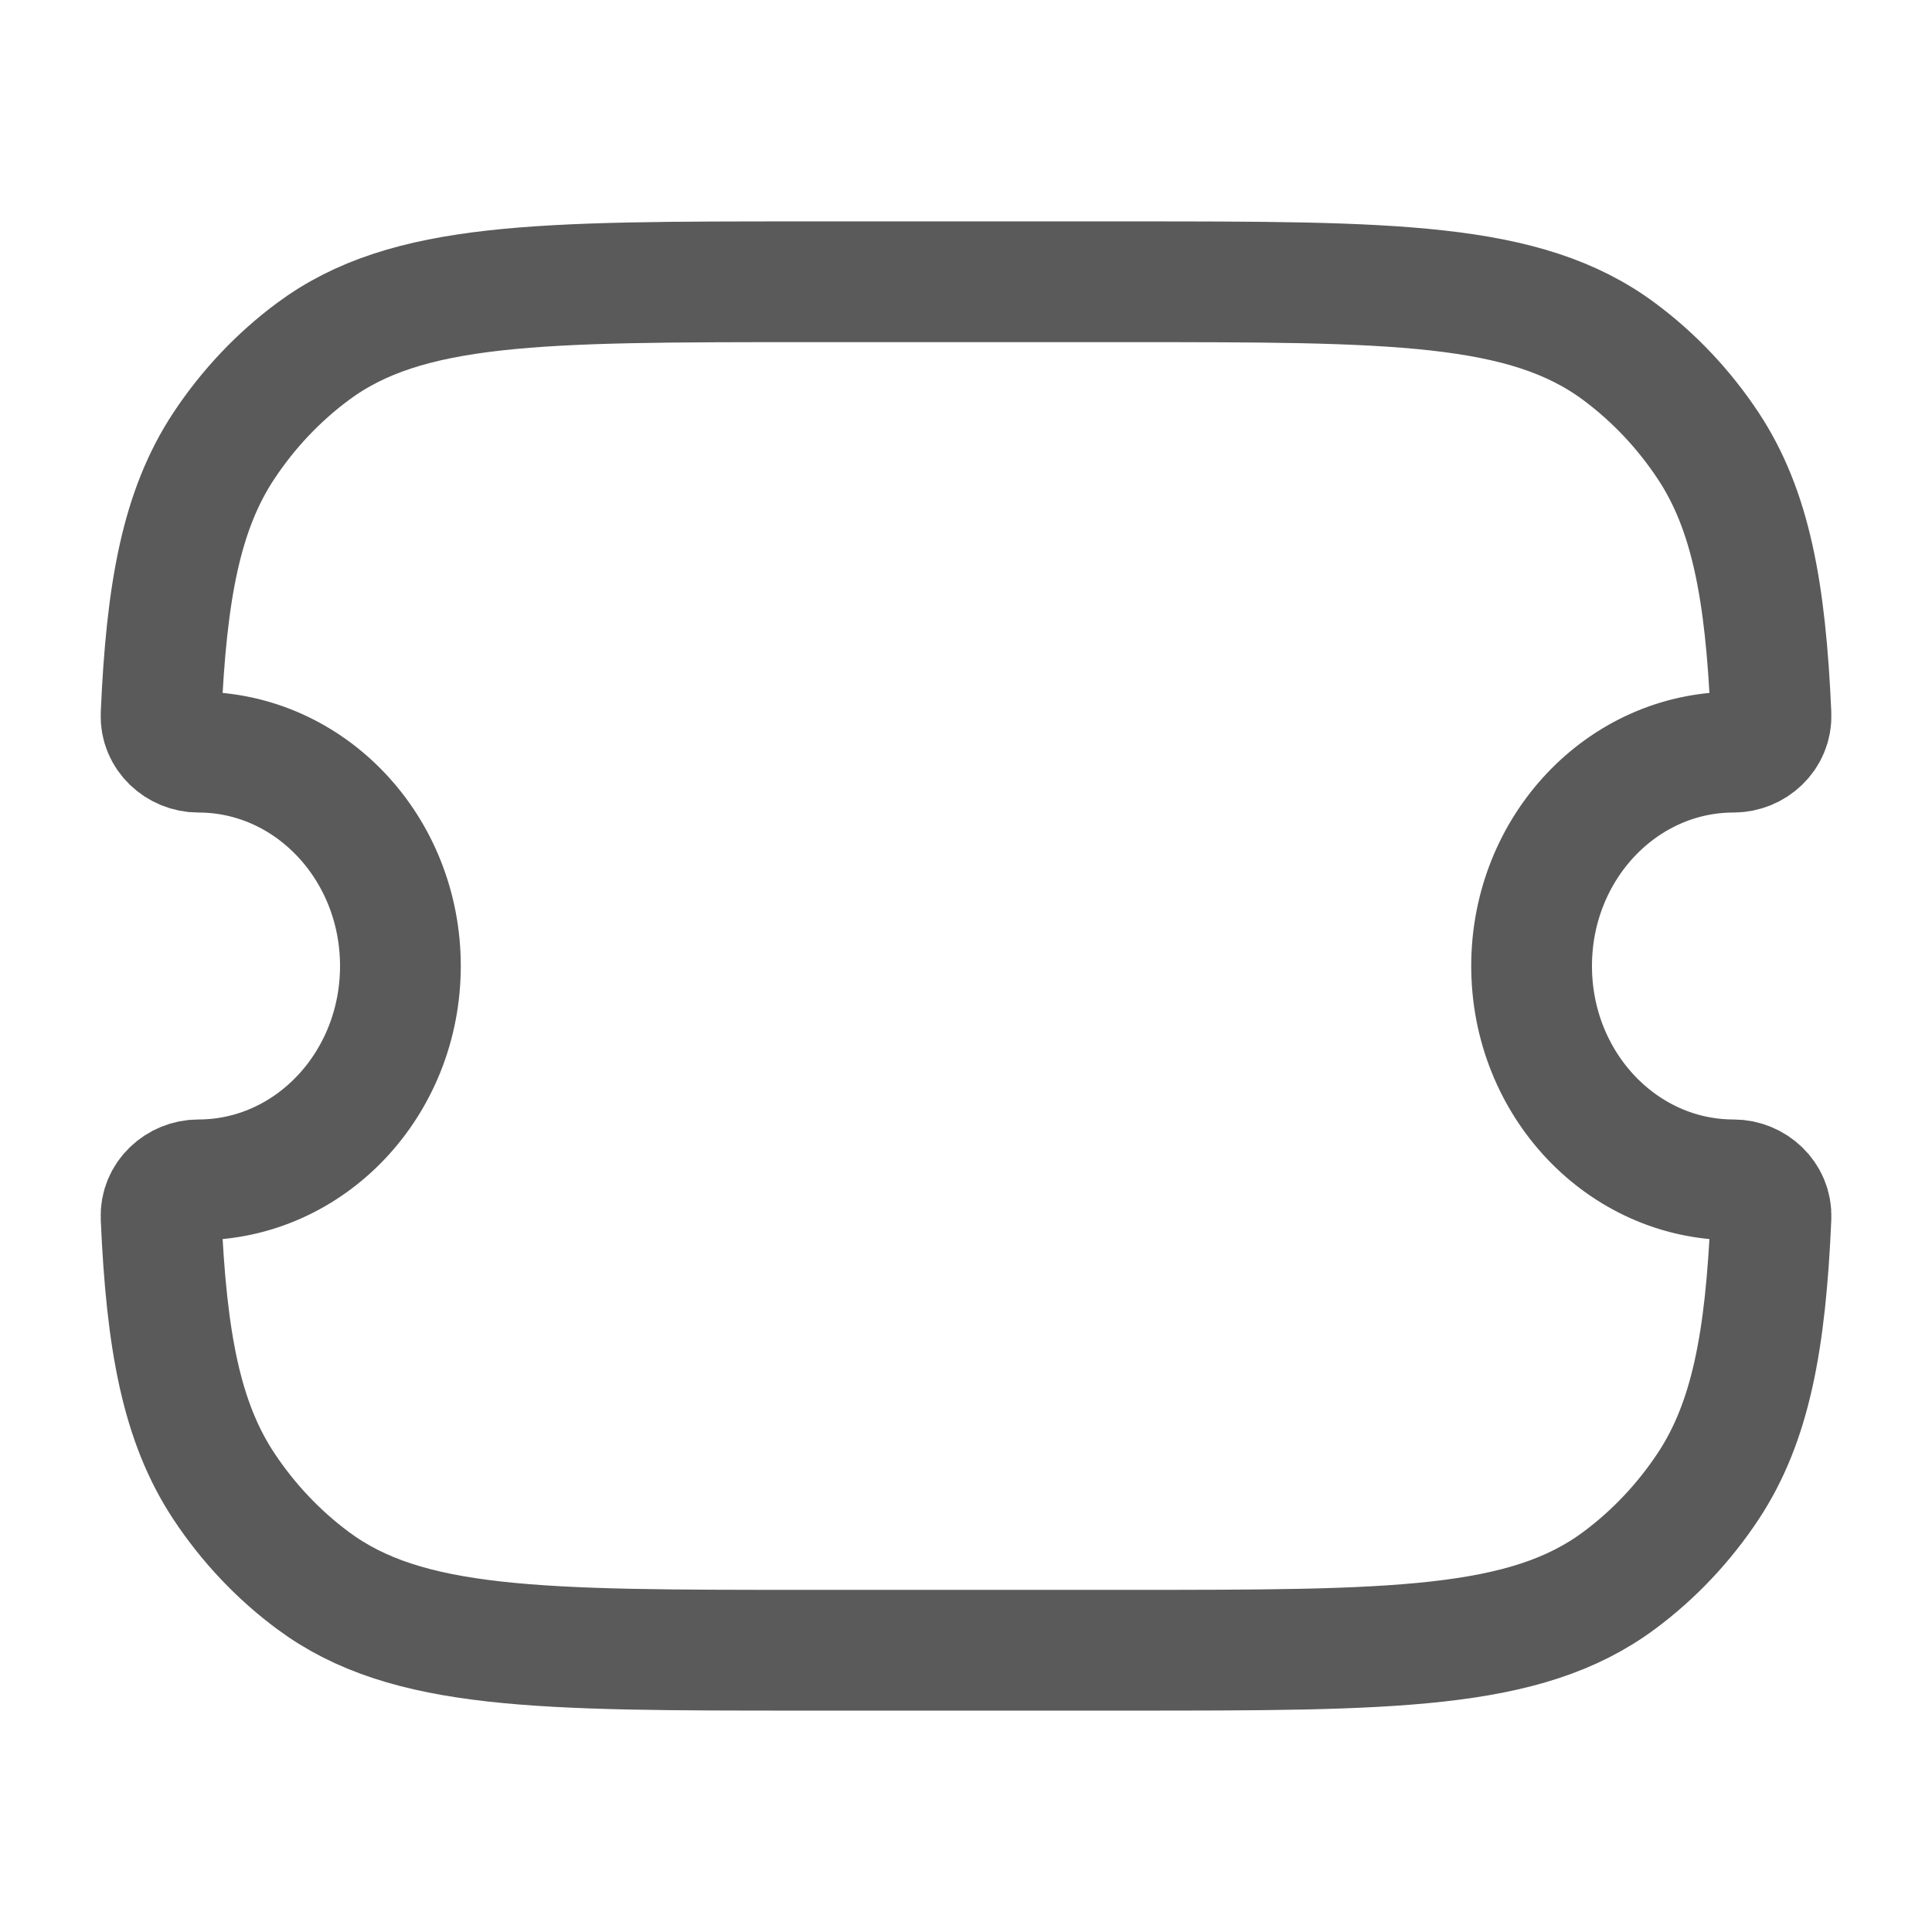 <svg width="32" height="32" viewBox="0 0 32 32" fill="none" xmlns="http://www.w3.org/2000/svg">
<path d="M3.286 12.458C2.955 12.458 2.652 12.19 2.668 11.839C2.757 9.783 3.007 8.444 3.707 7.385C4.11 6.776 4.611 6.246 5.186 5.82C6.741 4.667 8.936 4.667 13.324 4.667H18.677C23.065 4.667 25.259 4.667 26.815 5.82C27.39 6.246 27.891 6.776 28.294 7.385C28.994 8.444 29.244 9.782 29.333 11.838C29.348 12.19 29.046 12.458 28.714 12.458C26.866 12.458 25.368 14.044 25.368 16C25.368 17.956 26.866 19.542 28.714 19.542C29.046 19.542 29.348 19.811 29.333 20.162C29.244 22.218 28.994 23.556 28.294 24.615C27.891 25.224 27.39 25.754 26.815 26.18C25.259 27.333 23.065 27.333 18.677 27.333H13.324C8.936 27.333 6.741 27.333 5.186 26.18C4.611 25.754 4.11 25.224 3.707 24.615C3.007 23.556 2.757 22.218 2.668 20.162C2.652 19.81 2.955 19.542 3.286 19.542C5.134 19.542 6.632 17.956 6.632 16C6.632 14.044 5.134 12.458 3.286 12.458Z" stroke="#5A5A5A" stroke-width="2" stroke-linejoin="round"/>
</svg>
